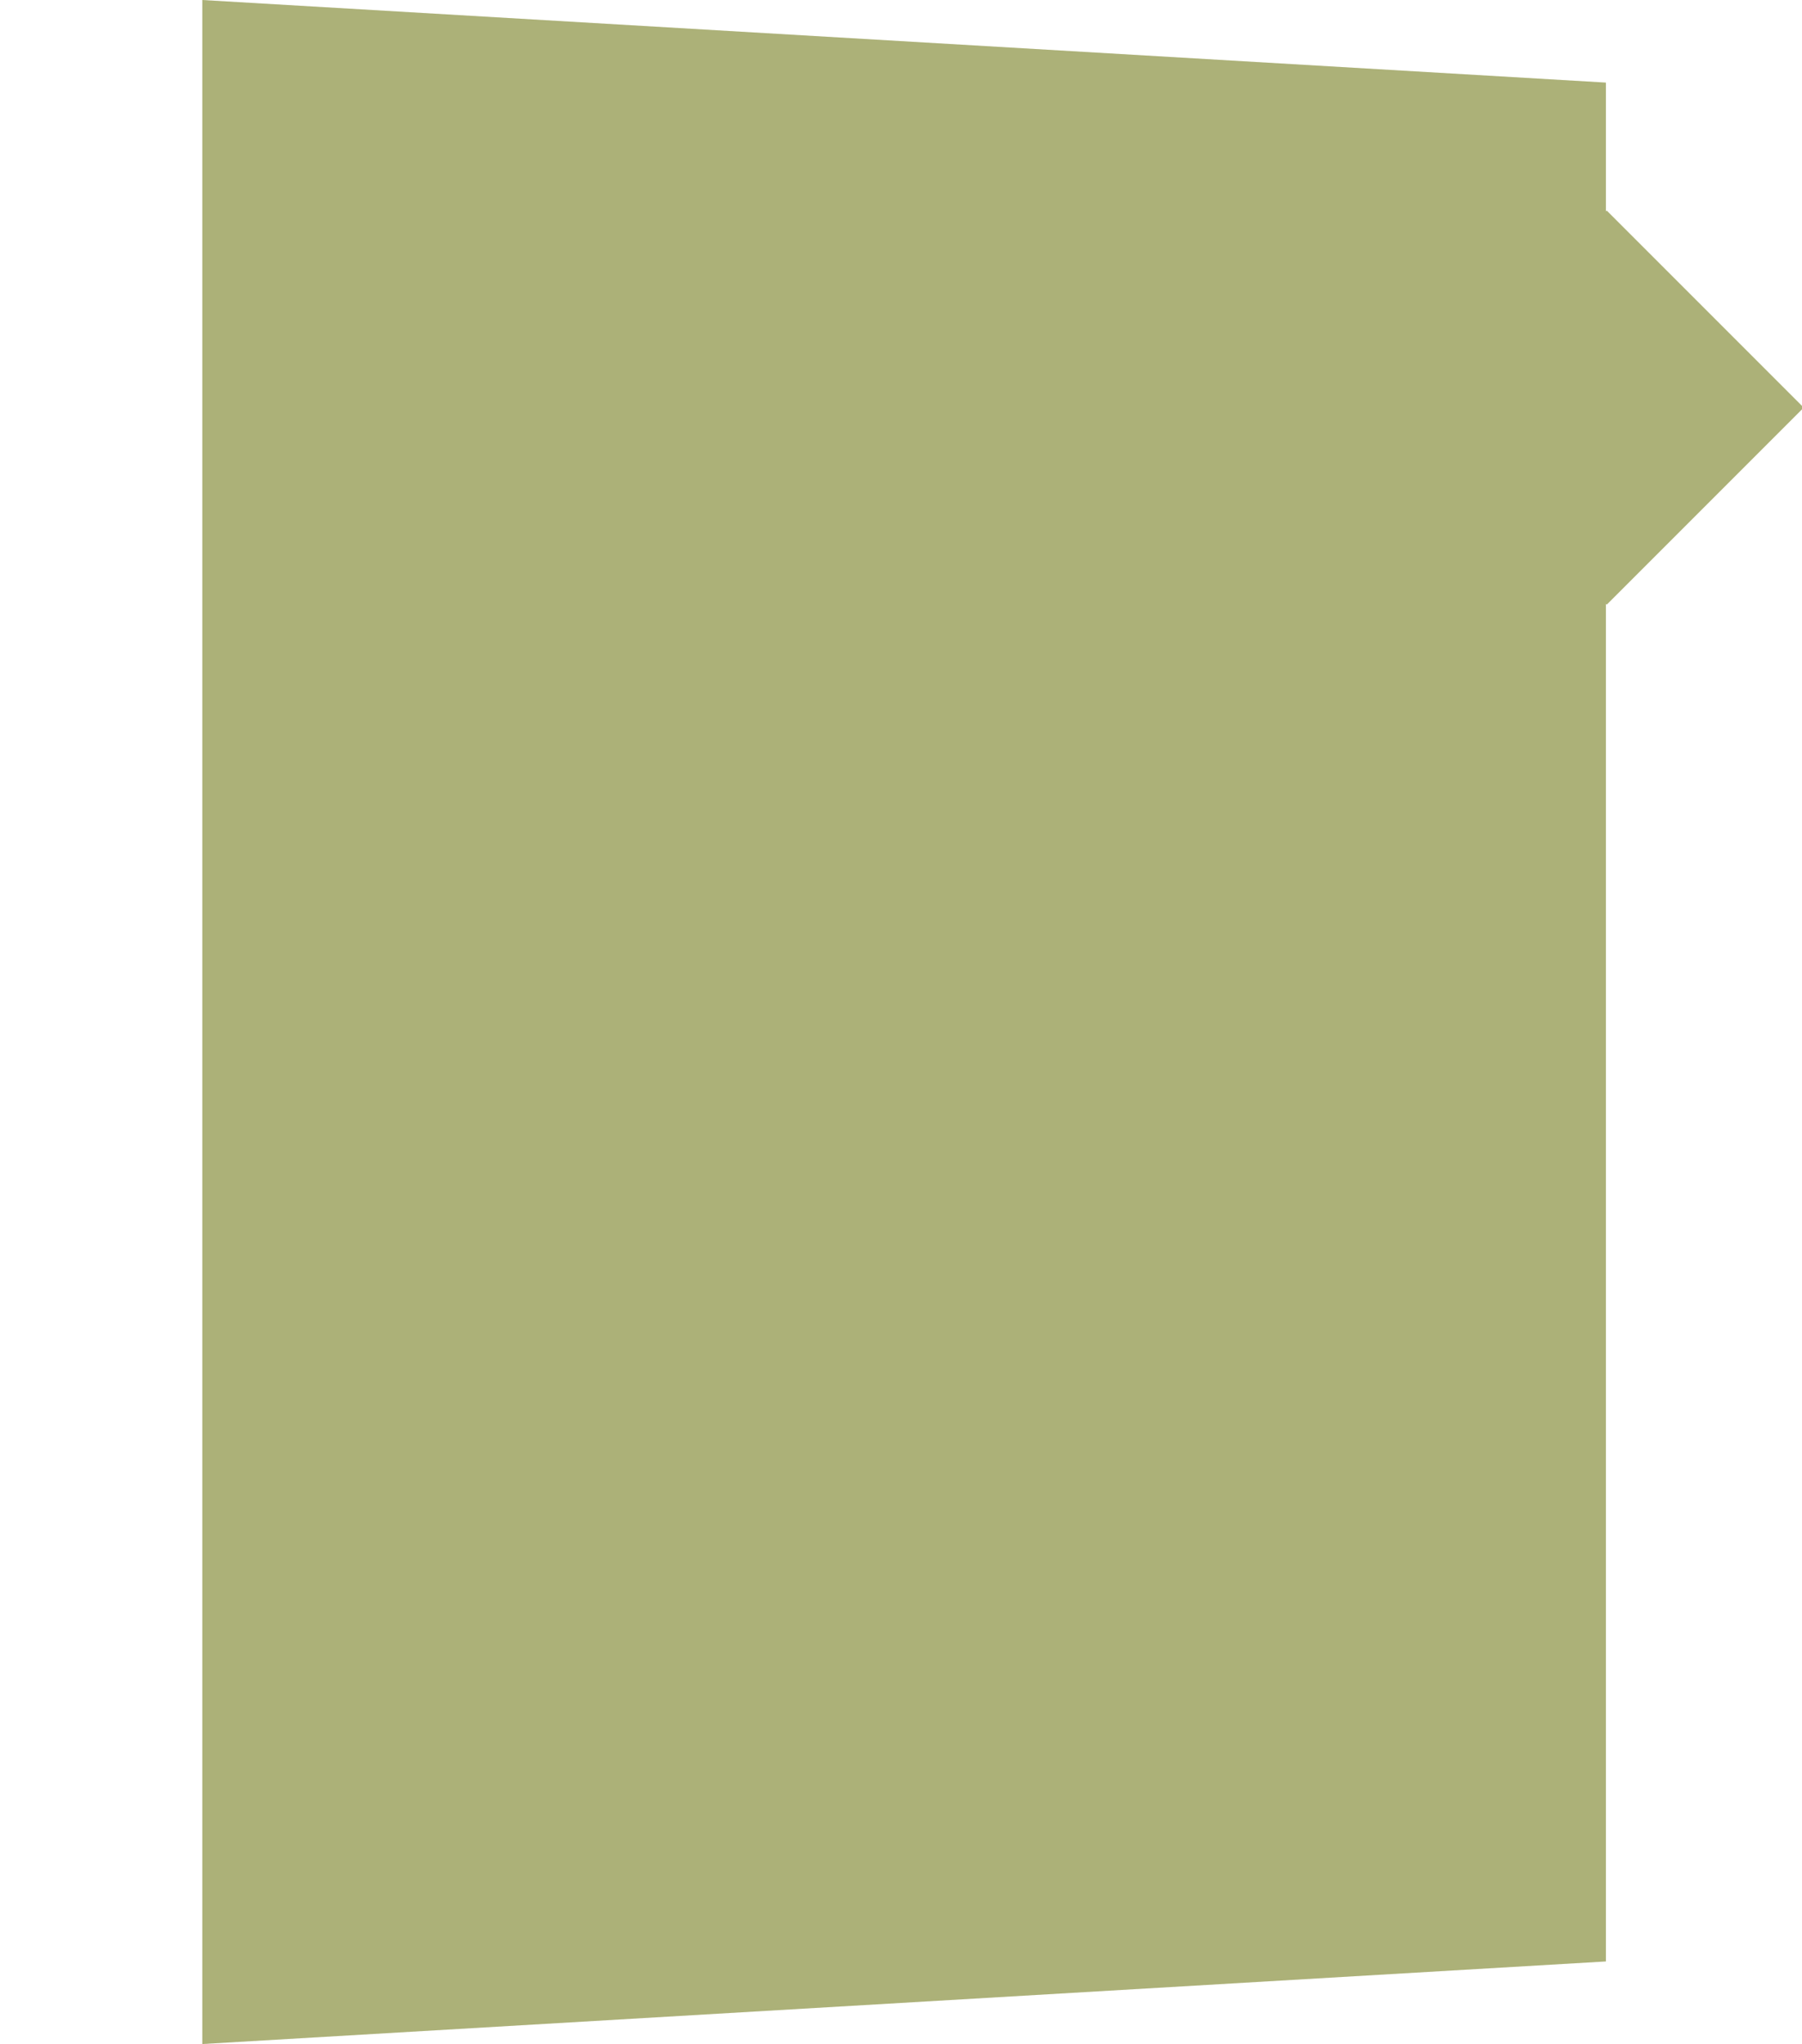<?xml version="1.0" encoding="utf-8"?>
<!-- Generator: Adobe Illustrator 18.1.0, SVG Export Plug-In . SVG Version: 6.00 Build 0)  -->
<svg version="1.1" xmlns="http://www.w3.org/2000/svg" xmlns:xlink="http://www.w3.org/1999/xlink" x="0px" y="0px"
	 viewBox="0 0 87.3 99" enable-background="new 0 0 87.3 99" xml:space="preserve">
<g id="or" display="none">
	<polygon display="inline" fill="#ACB178" points="77.8,95 9.8,99 9.8,0 77.8,4 	"/>
	
		<rect x="71.1" y="13" transform="matrix(0.707 -0.707 0.707 0.707 8.836 60.819)" display="inline" fill="#ACB178" width="13.5" height="13.5"/>
</g>
<g id="green">
	<polygon fill="#ACB178" points="77.8,95 9.8,99 9.8,0 77.8,4 	"/>
	
		<rect x="71.1" y="13" transform="matrix(0.707 -0.707 0.707 0.707 8.836 60.819)" fill="#ACB178" width="13.5" height="13.5"/>
</g>
<g id="blue_1_" display="none">
	<polygon display="inline" fill="#8B8EB1" points="77.8,95 9.8,99 9.8,0 77.8,4 	"/>
	
		<rect x="71.1" y="13" transform="matrix(0.707 -0.707 0.707 0.707 8.836 60.819)" display="inline" fill="#8B8EB1" width="13.5" height="13.5"/>
</g>
<g id="red_1_" display="none">
	<polygon display="inline" fill="#C8656D" points="77.8,95 9.8,99 9.8,0 77.8,4 	"/>
	
		<rect x="71.1" y="13" transform="matrix(0.707 -0.707 0.707 0.707 8.836 60.819)" display="inline" fill="#C8656D" width="13.5" height="13.5"/>
</g>
</svg>
